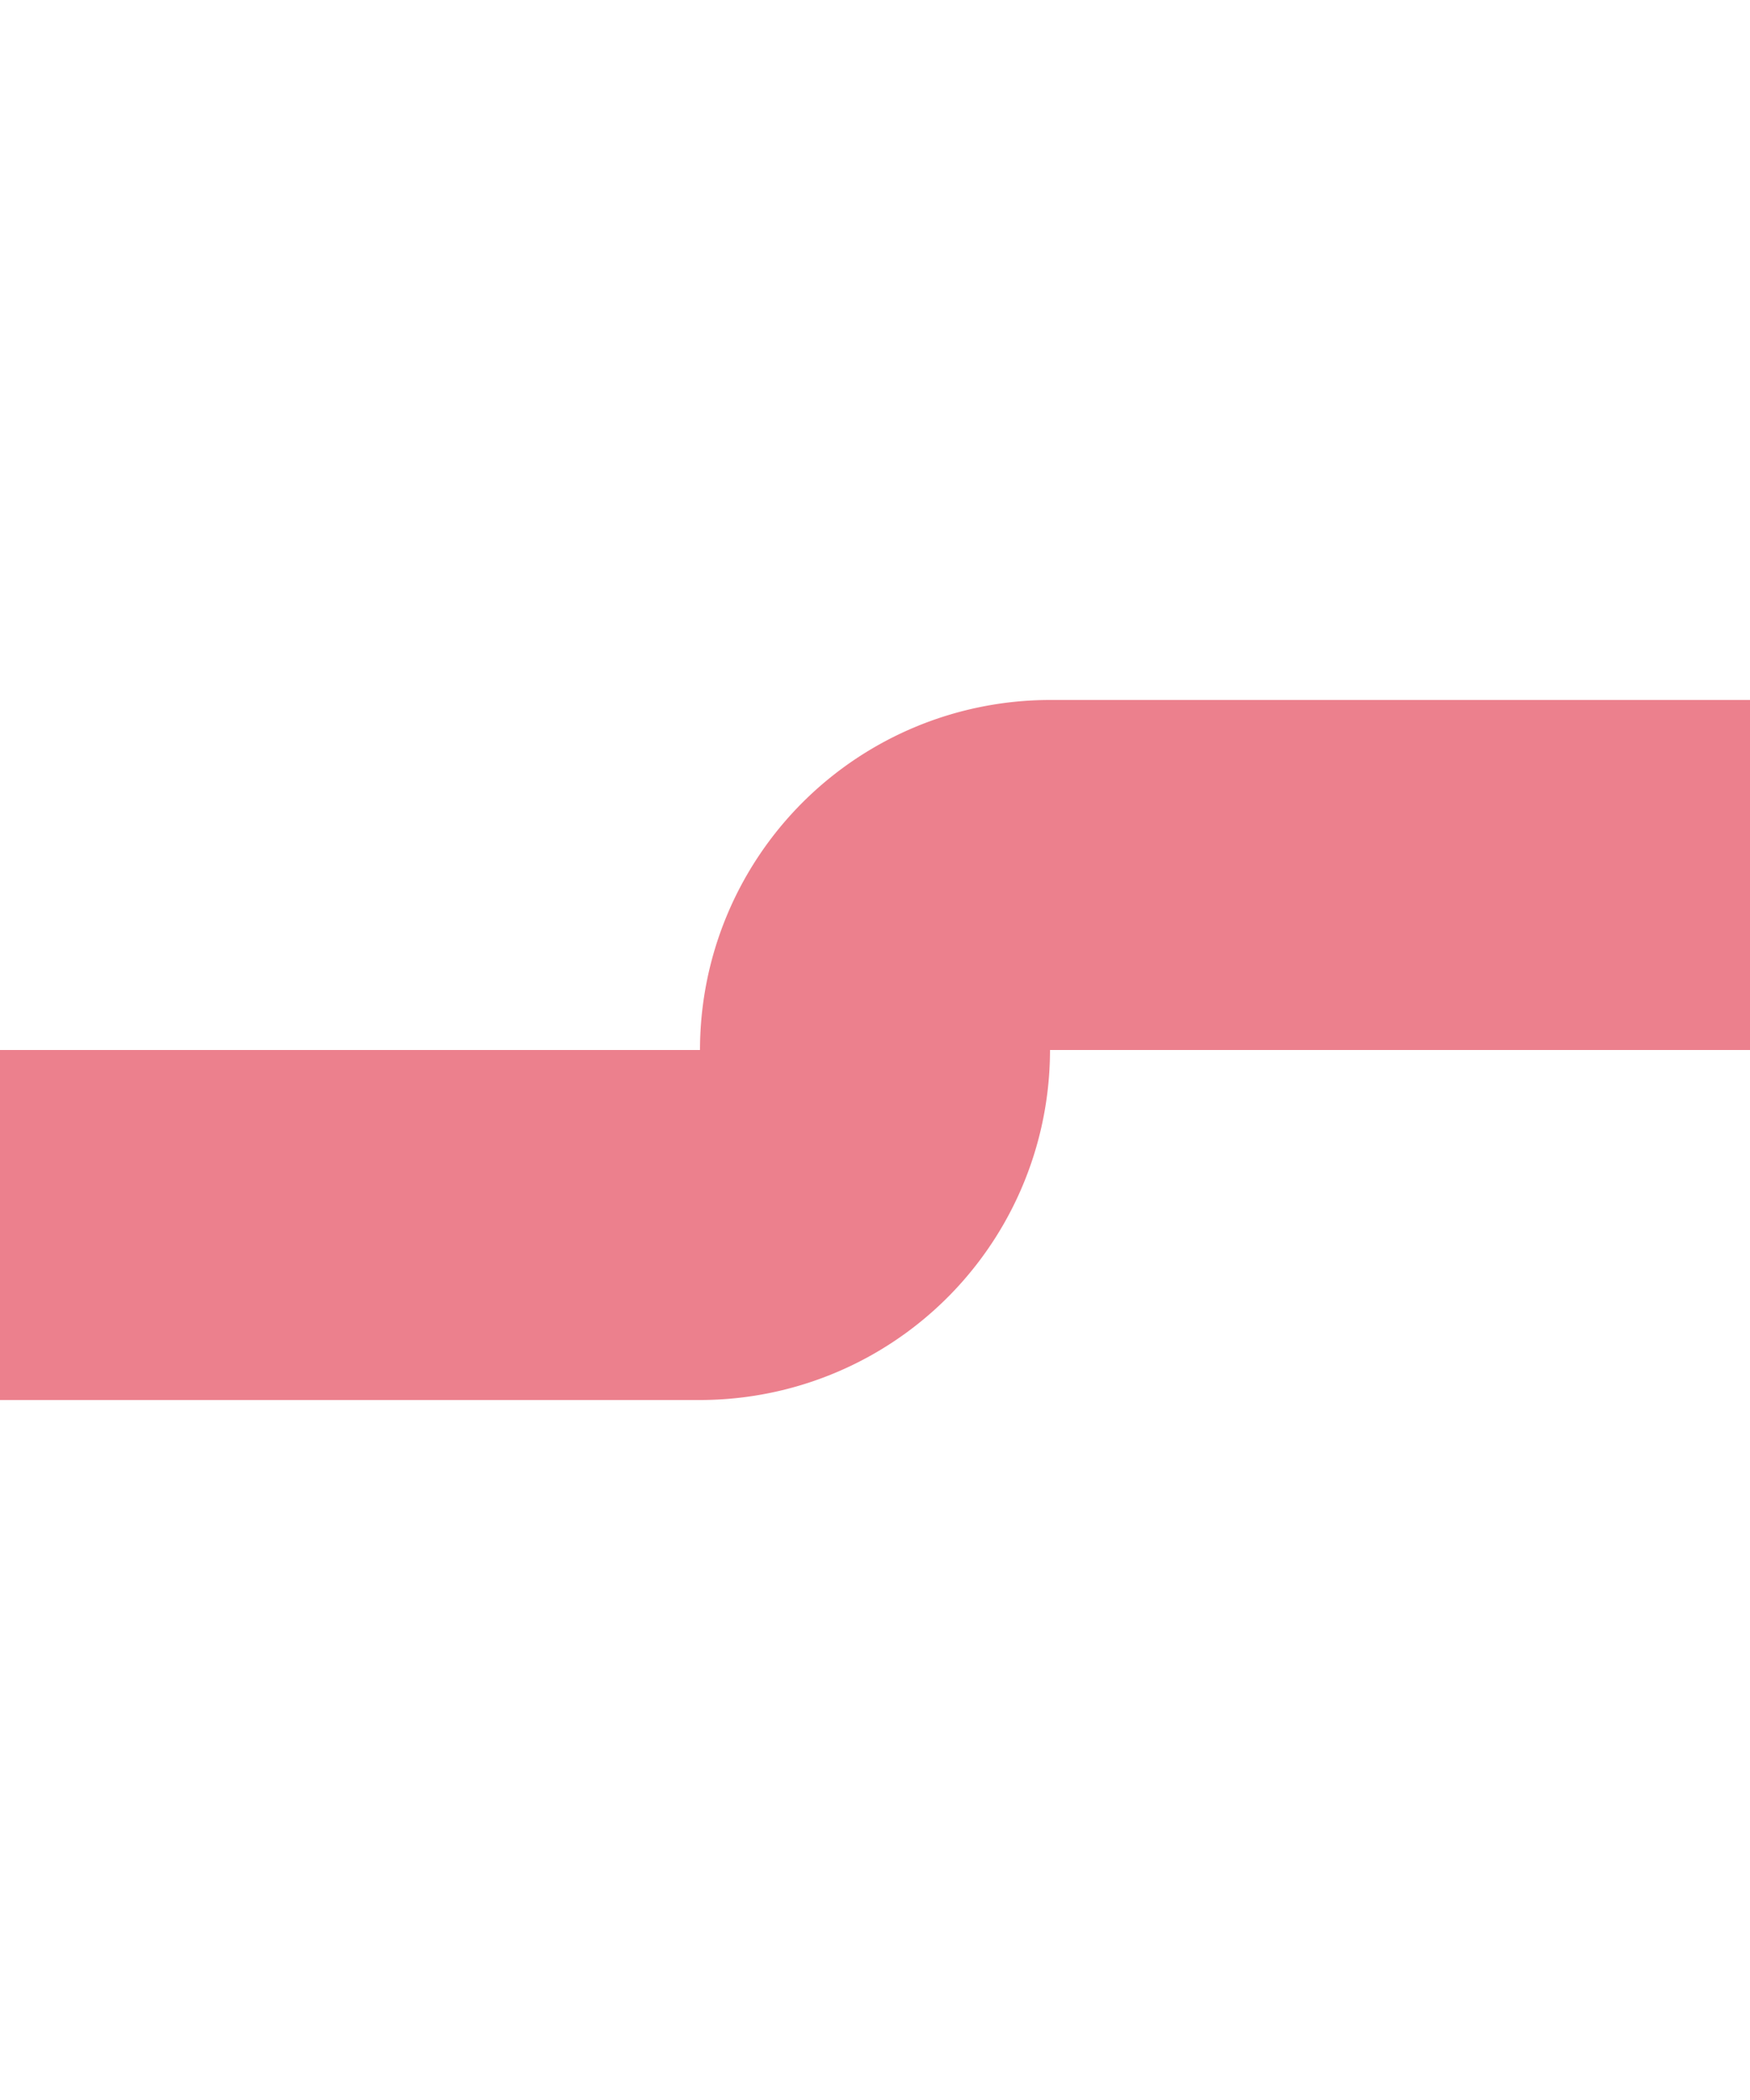 ﻿<?xml version="1.0" encoding="utf-8"?>
<svg version="1.1" xmlns:xlink="http://www.w3.org/1999/xlink" width="10px" height="12px" preserveAspectRatio="xMidYMin meet" viewBox="366 745  8 12" xmlns="http://www.w3.org/2000/svg">
  <path d="M 320 752  L 369 752  A 1 1 0 0 0 370 751 A 1 1 0 0 1 371 750 L 392 750  A 3 3 0 0 1 395 747 A 3 3 0 0 1 398 750 L 456 750  A 1 1 0 0 1 457 751 A 1 1 0 0 0 458 752 L 458 752  " stroke-width="2" stroke="#ec808d" fill="none" />
  <path d="M 452.893 747.707  L 457.186 752  L 452.893 756.293  L 454.307 757.707  L 459.307 752.707  L 460.014 752  L 459.307 751.293  L 454.307 746.293  L 452.893 747.707  Z " fill-rule="nonzero" fill="#ec808d" stroke="none" />
</svg>